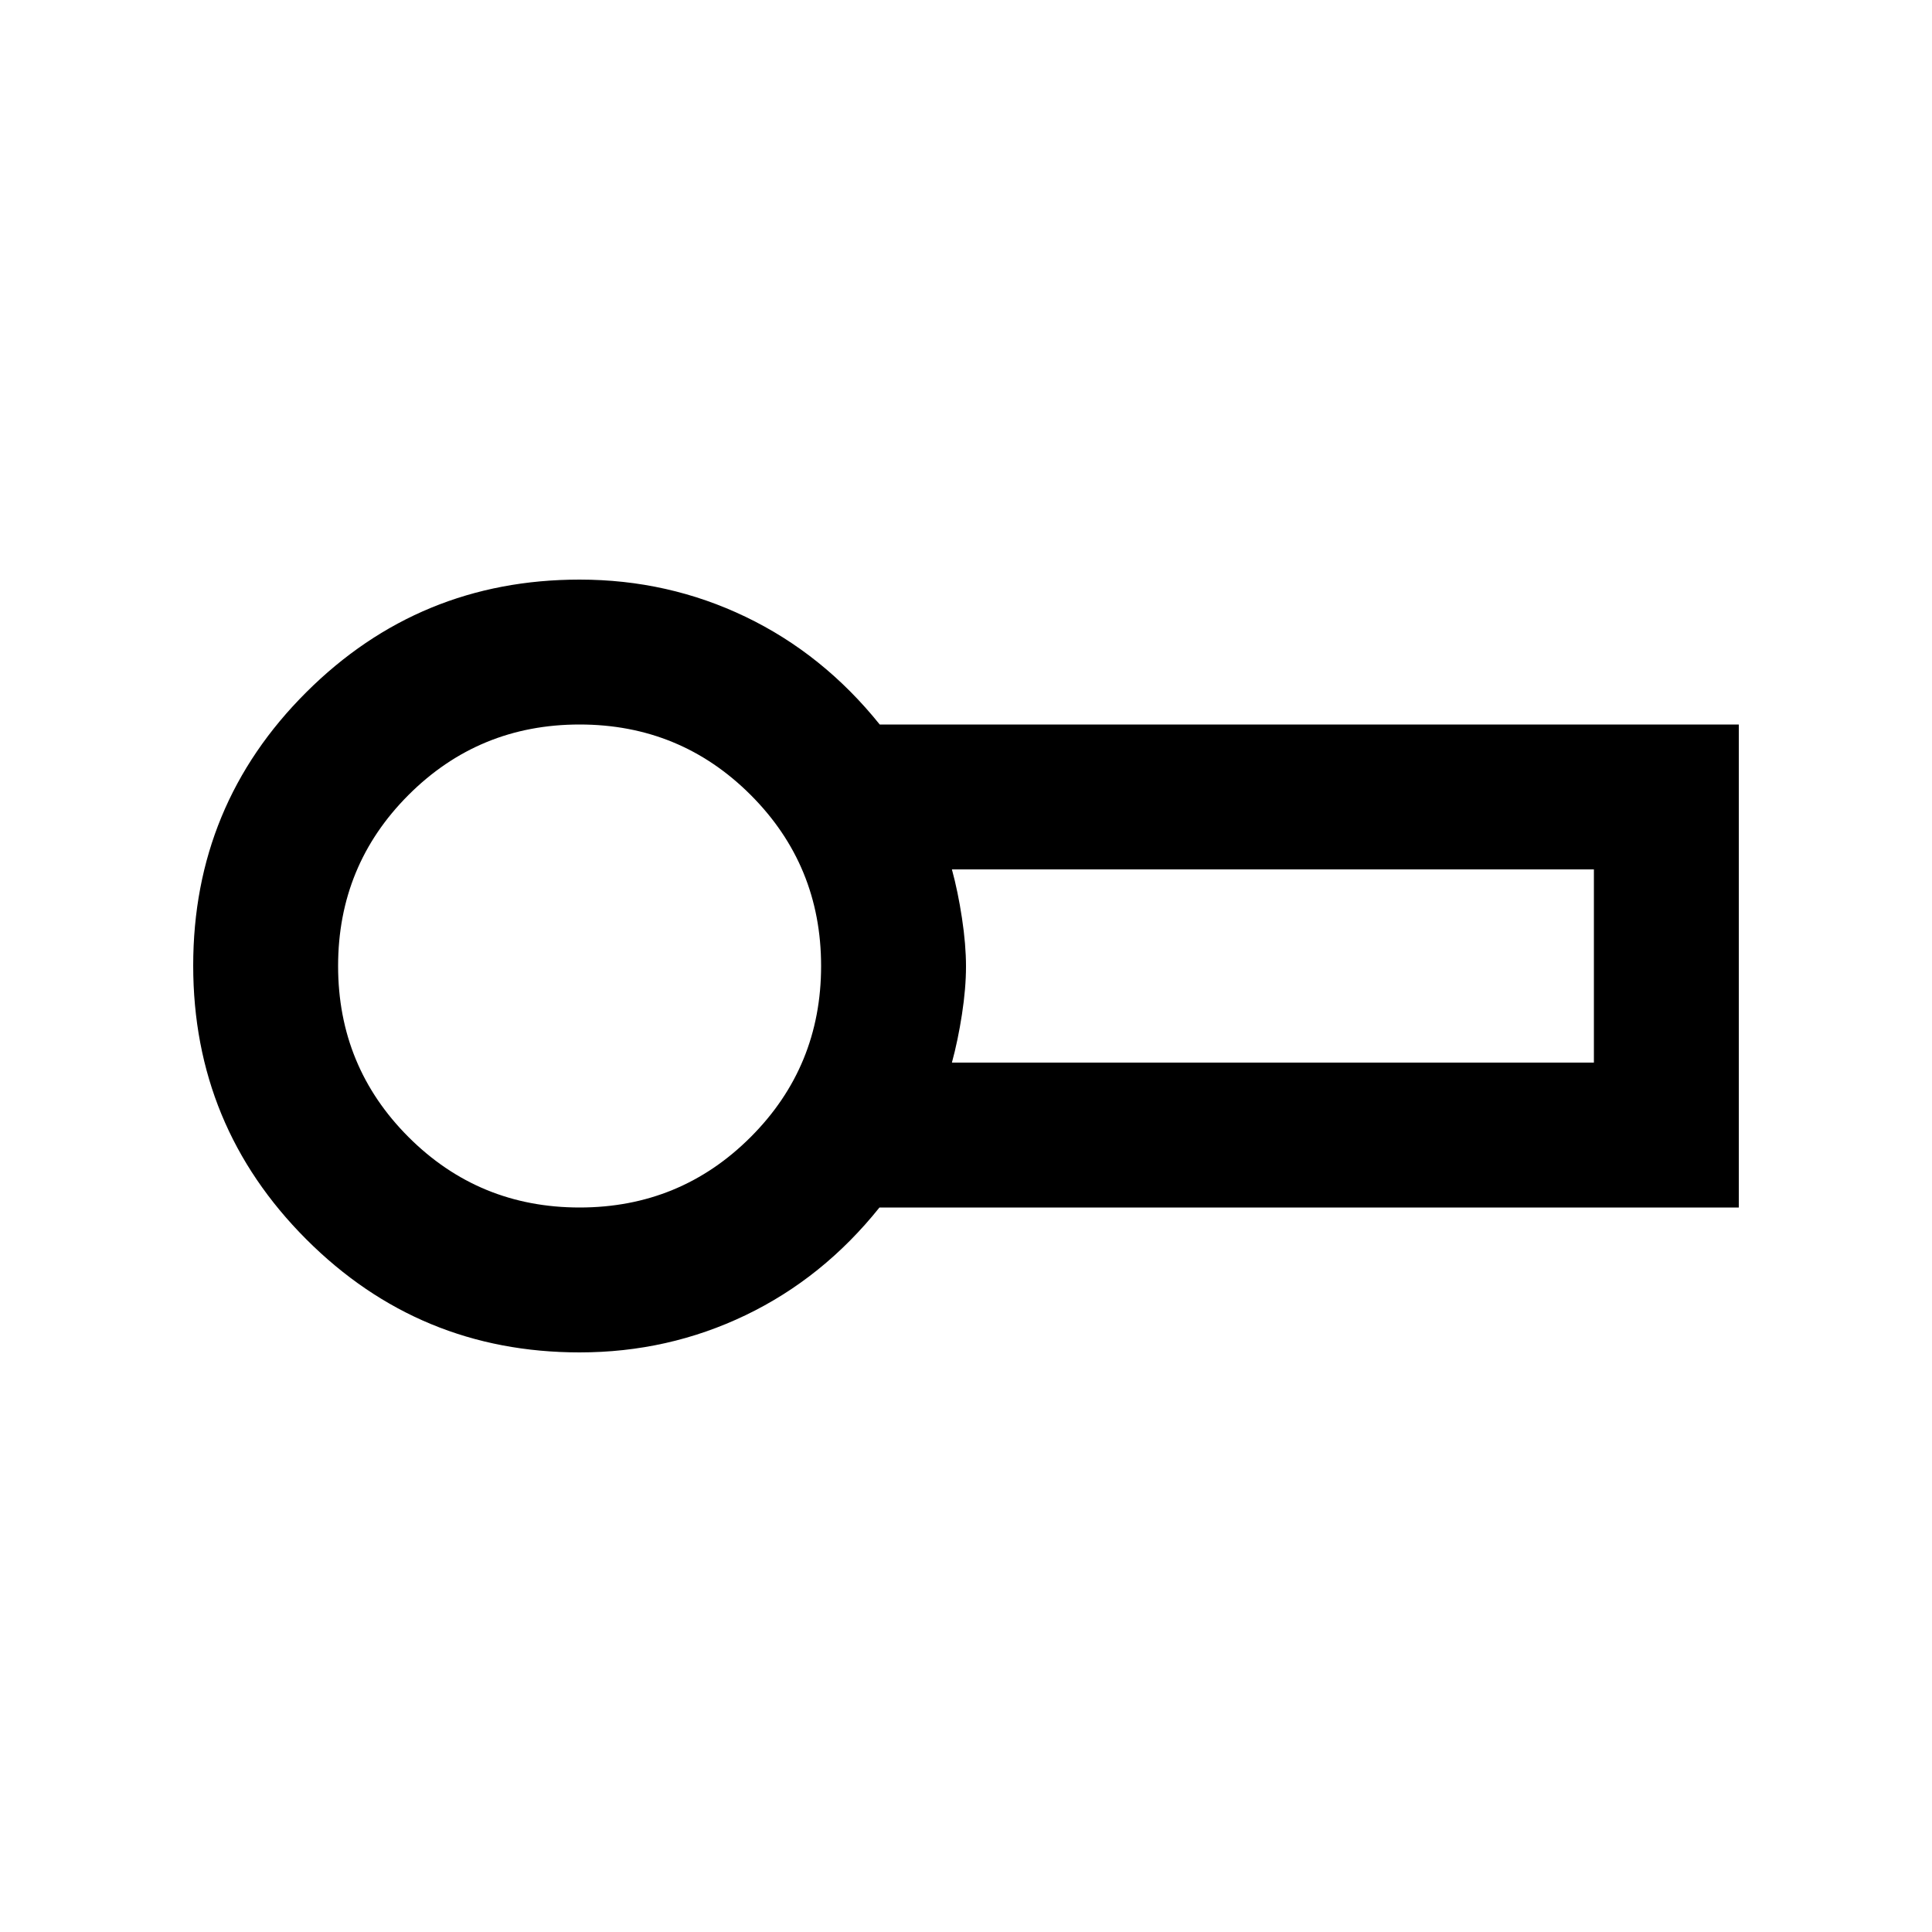 <svg xmlns="http://www.w3.org/2000/svg" height="20" viewBox="0 -960 960 960" width="20"><path d="M288-288q-79.68 0-135.84-56.226t-56.16-136Q96-560 152.16-616T288-672q44 0 82.5 18.5t66.634 53.5H864v240H437q-28 35-66.5 53.5T288-288Zm0-192Zm185 48h319v-96H473q3 11 5 24.2t2 24q0 10.8-2 23.8t-5 24Zm-185 72q50 0 85-35t35-85q0-50-35-85t-85-35q-50 0-85 35t-35 85q0 50 35 85t85 35Z"/></svg>